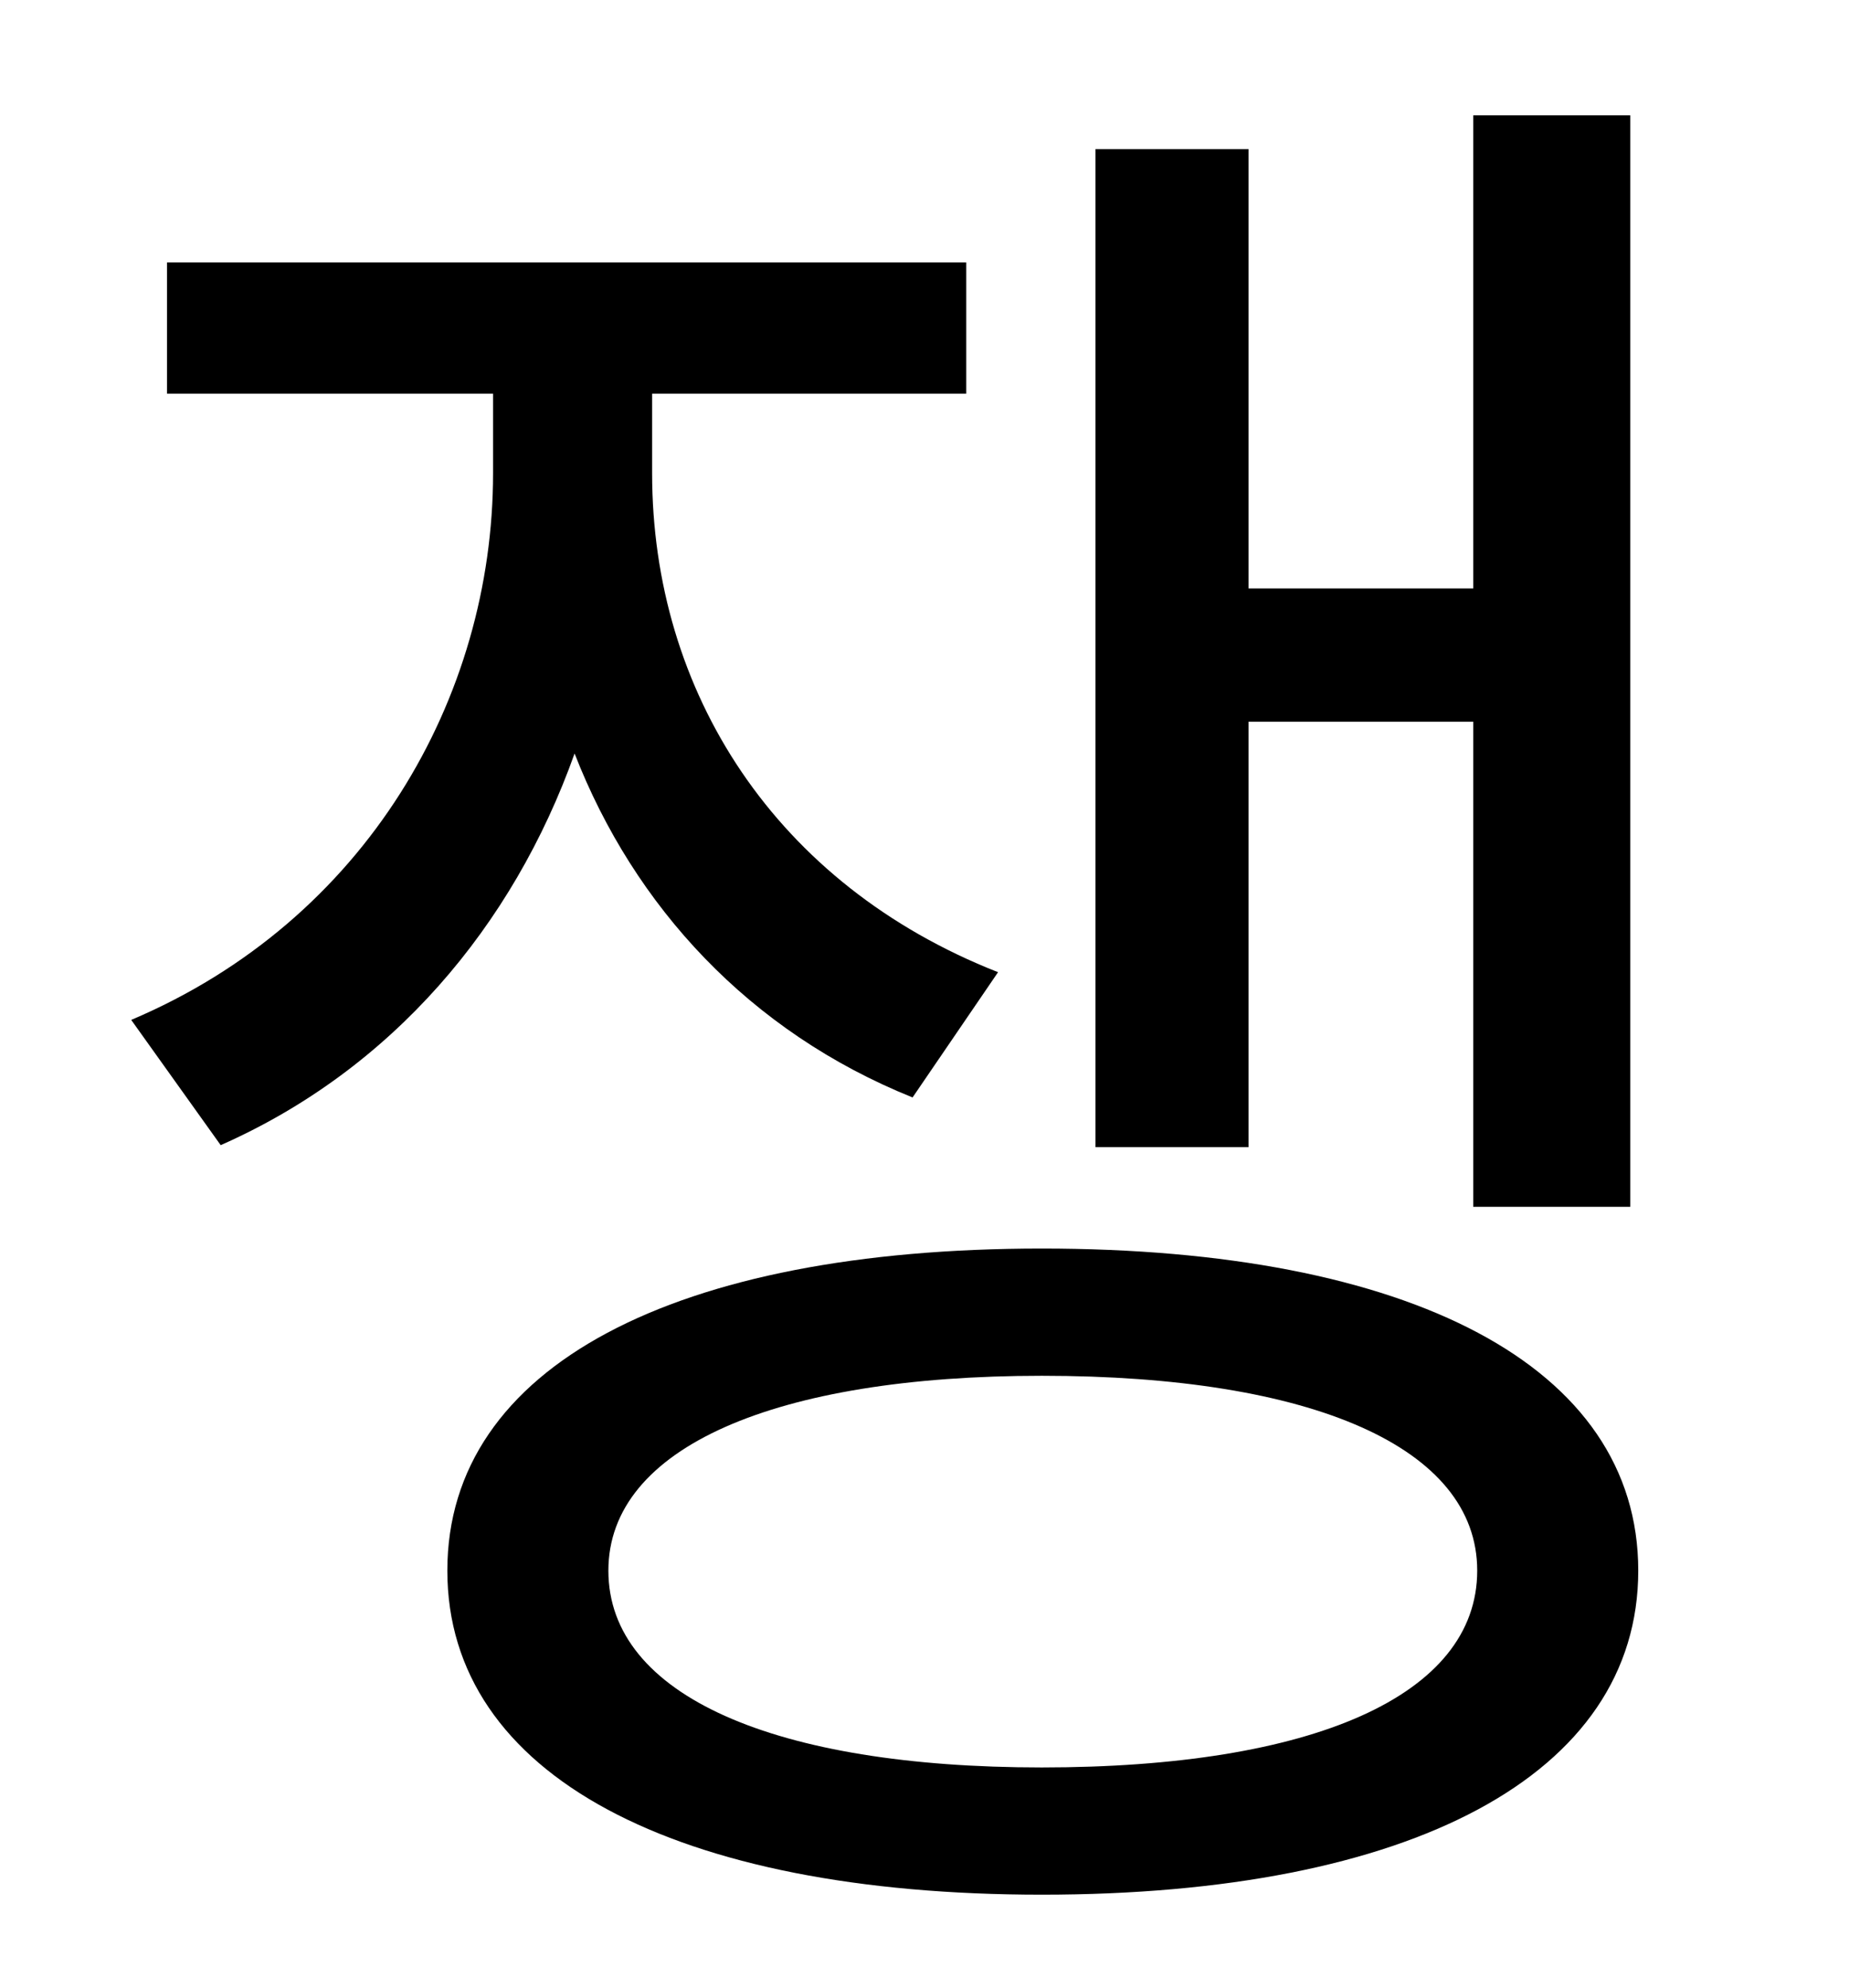 <?xml version="1.0" standalone="no"?>
<!DOCTYPE svg PUBLIC "-//W3C//DTD SVG 1.1//EN" "http://www.w3.org/Graphics/SVG/1.1/DTD/svg11.dtd" >
<svg xmlns="http://www.w3.org/2000/svg" xmlns:xlink="http://www.w3.org/1999/xlink" version="1.1" viewBox="-10 0 930 1000">
   <path fill="currentColor"
d="M618 363v214h-77v-502h77v221h113v-238h79v549h-79v-244h-113zM492 489l-43 63c-82 -33 -140 -96 -170 -173c-31 87 -92 159 -178 197l-45 -63c118 -50 182 -162 182 -275v-40h-164v-66h402v66h-158v40c0 110 62 207 174 251zM514 889c136 0 219 -36 219 -99
c0 -62 -83 -98 -219 -98c-134 0 -218 36 -218 98c0 63 84 99 218 99zM514 628c185 0 300 59 300 162s-115 163 -300 163c-184 0 -299 -60 -299 -163s115 -162 299 -162z" />
</svg>
